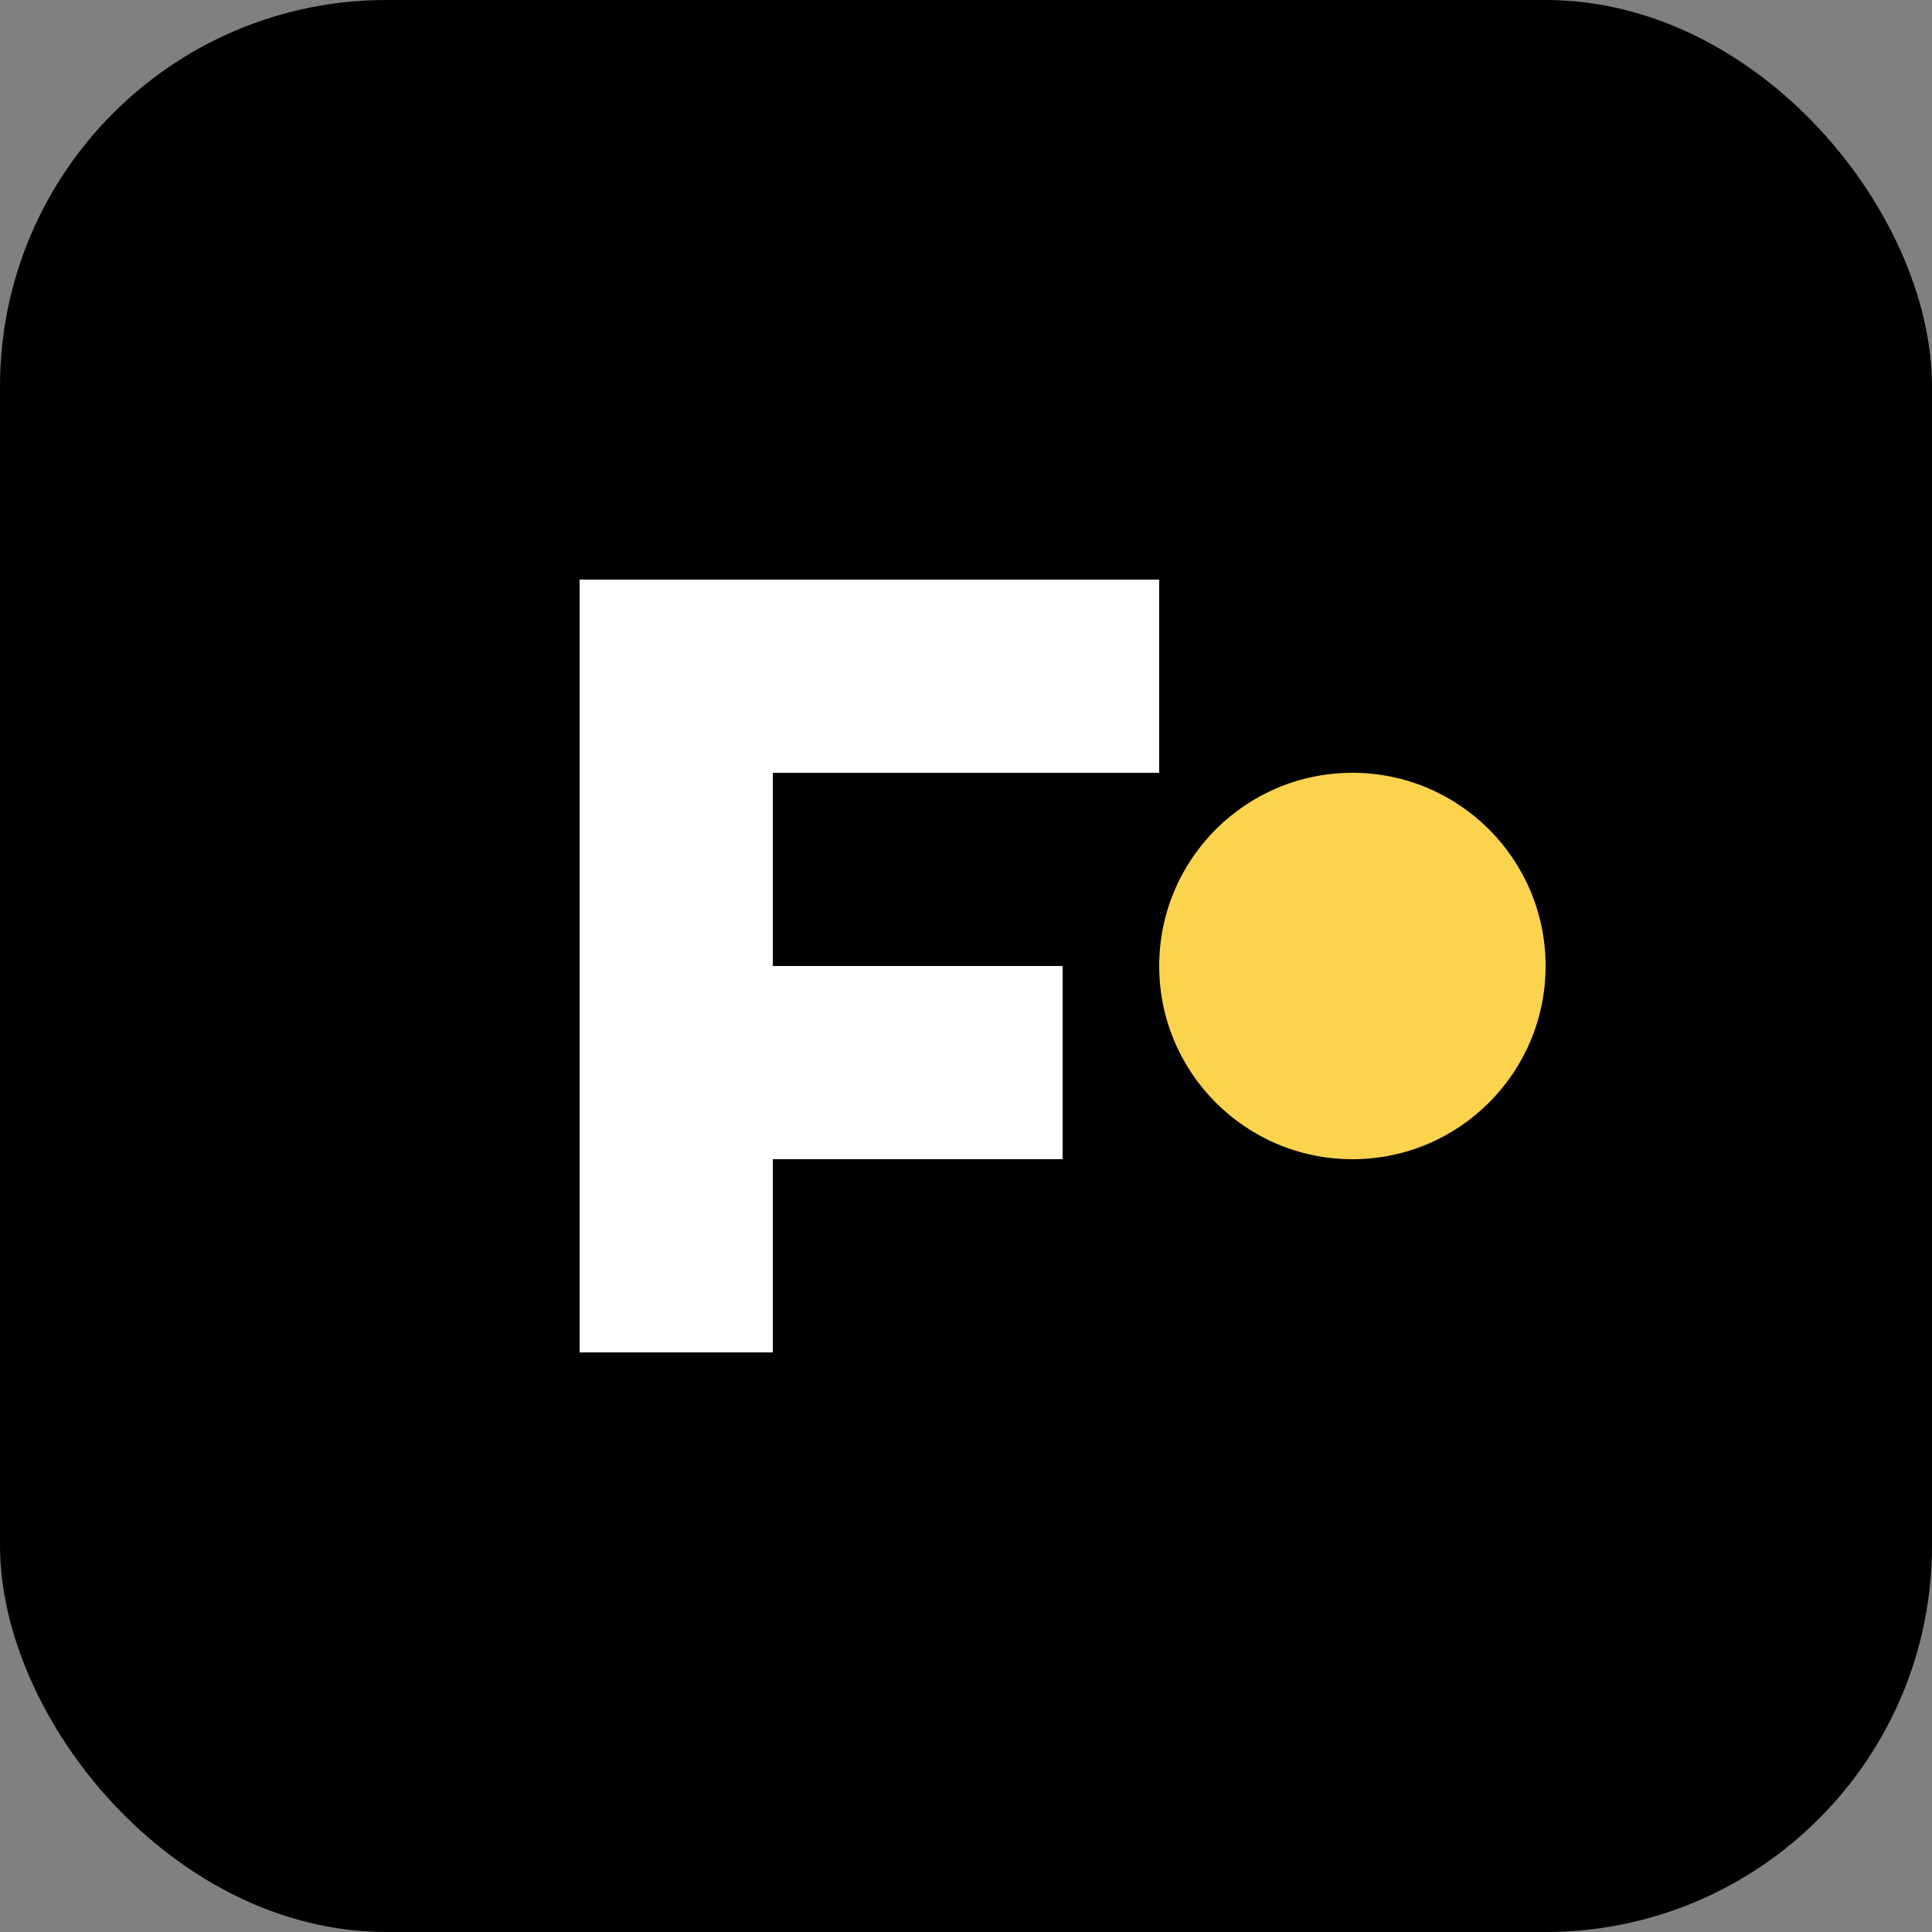 <svg width="40" height="40" viewBox="0 0 40 40" fill="none" xmlns="http://www.w3.org/2000/svg">
  <rect x="0" y="0" width="40" height="40" fill="#808080" stroke="none"/>
  <rect width="40" height="40" rx="8" fill="url(#gradient)"/>
  <path d="M12 28V12H24V16H16V20H22V24H16V28H12Z" fill="white"/>
  <circle cx="28" cy="20" r="4" fill="#FCD34D"/>
  <defs>
    <linearGradient id="gradient" x1="0" y1="0" x2="40" y2="40" gradientUnits="userSpaceOnUse">
      <stop stopColor="#3B82F6"/>
      <stop offset="1" stopColor="#8B5CF6"/>
    </linearGradient>
  </defs>
</svg>
